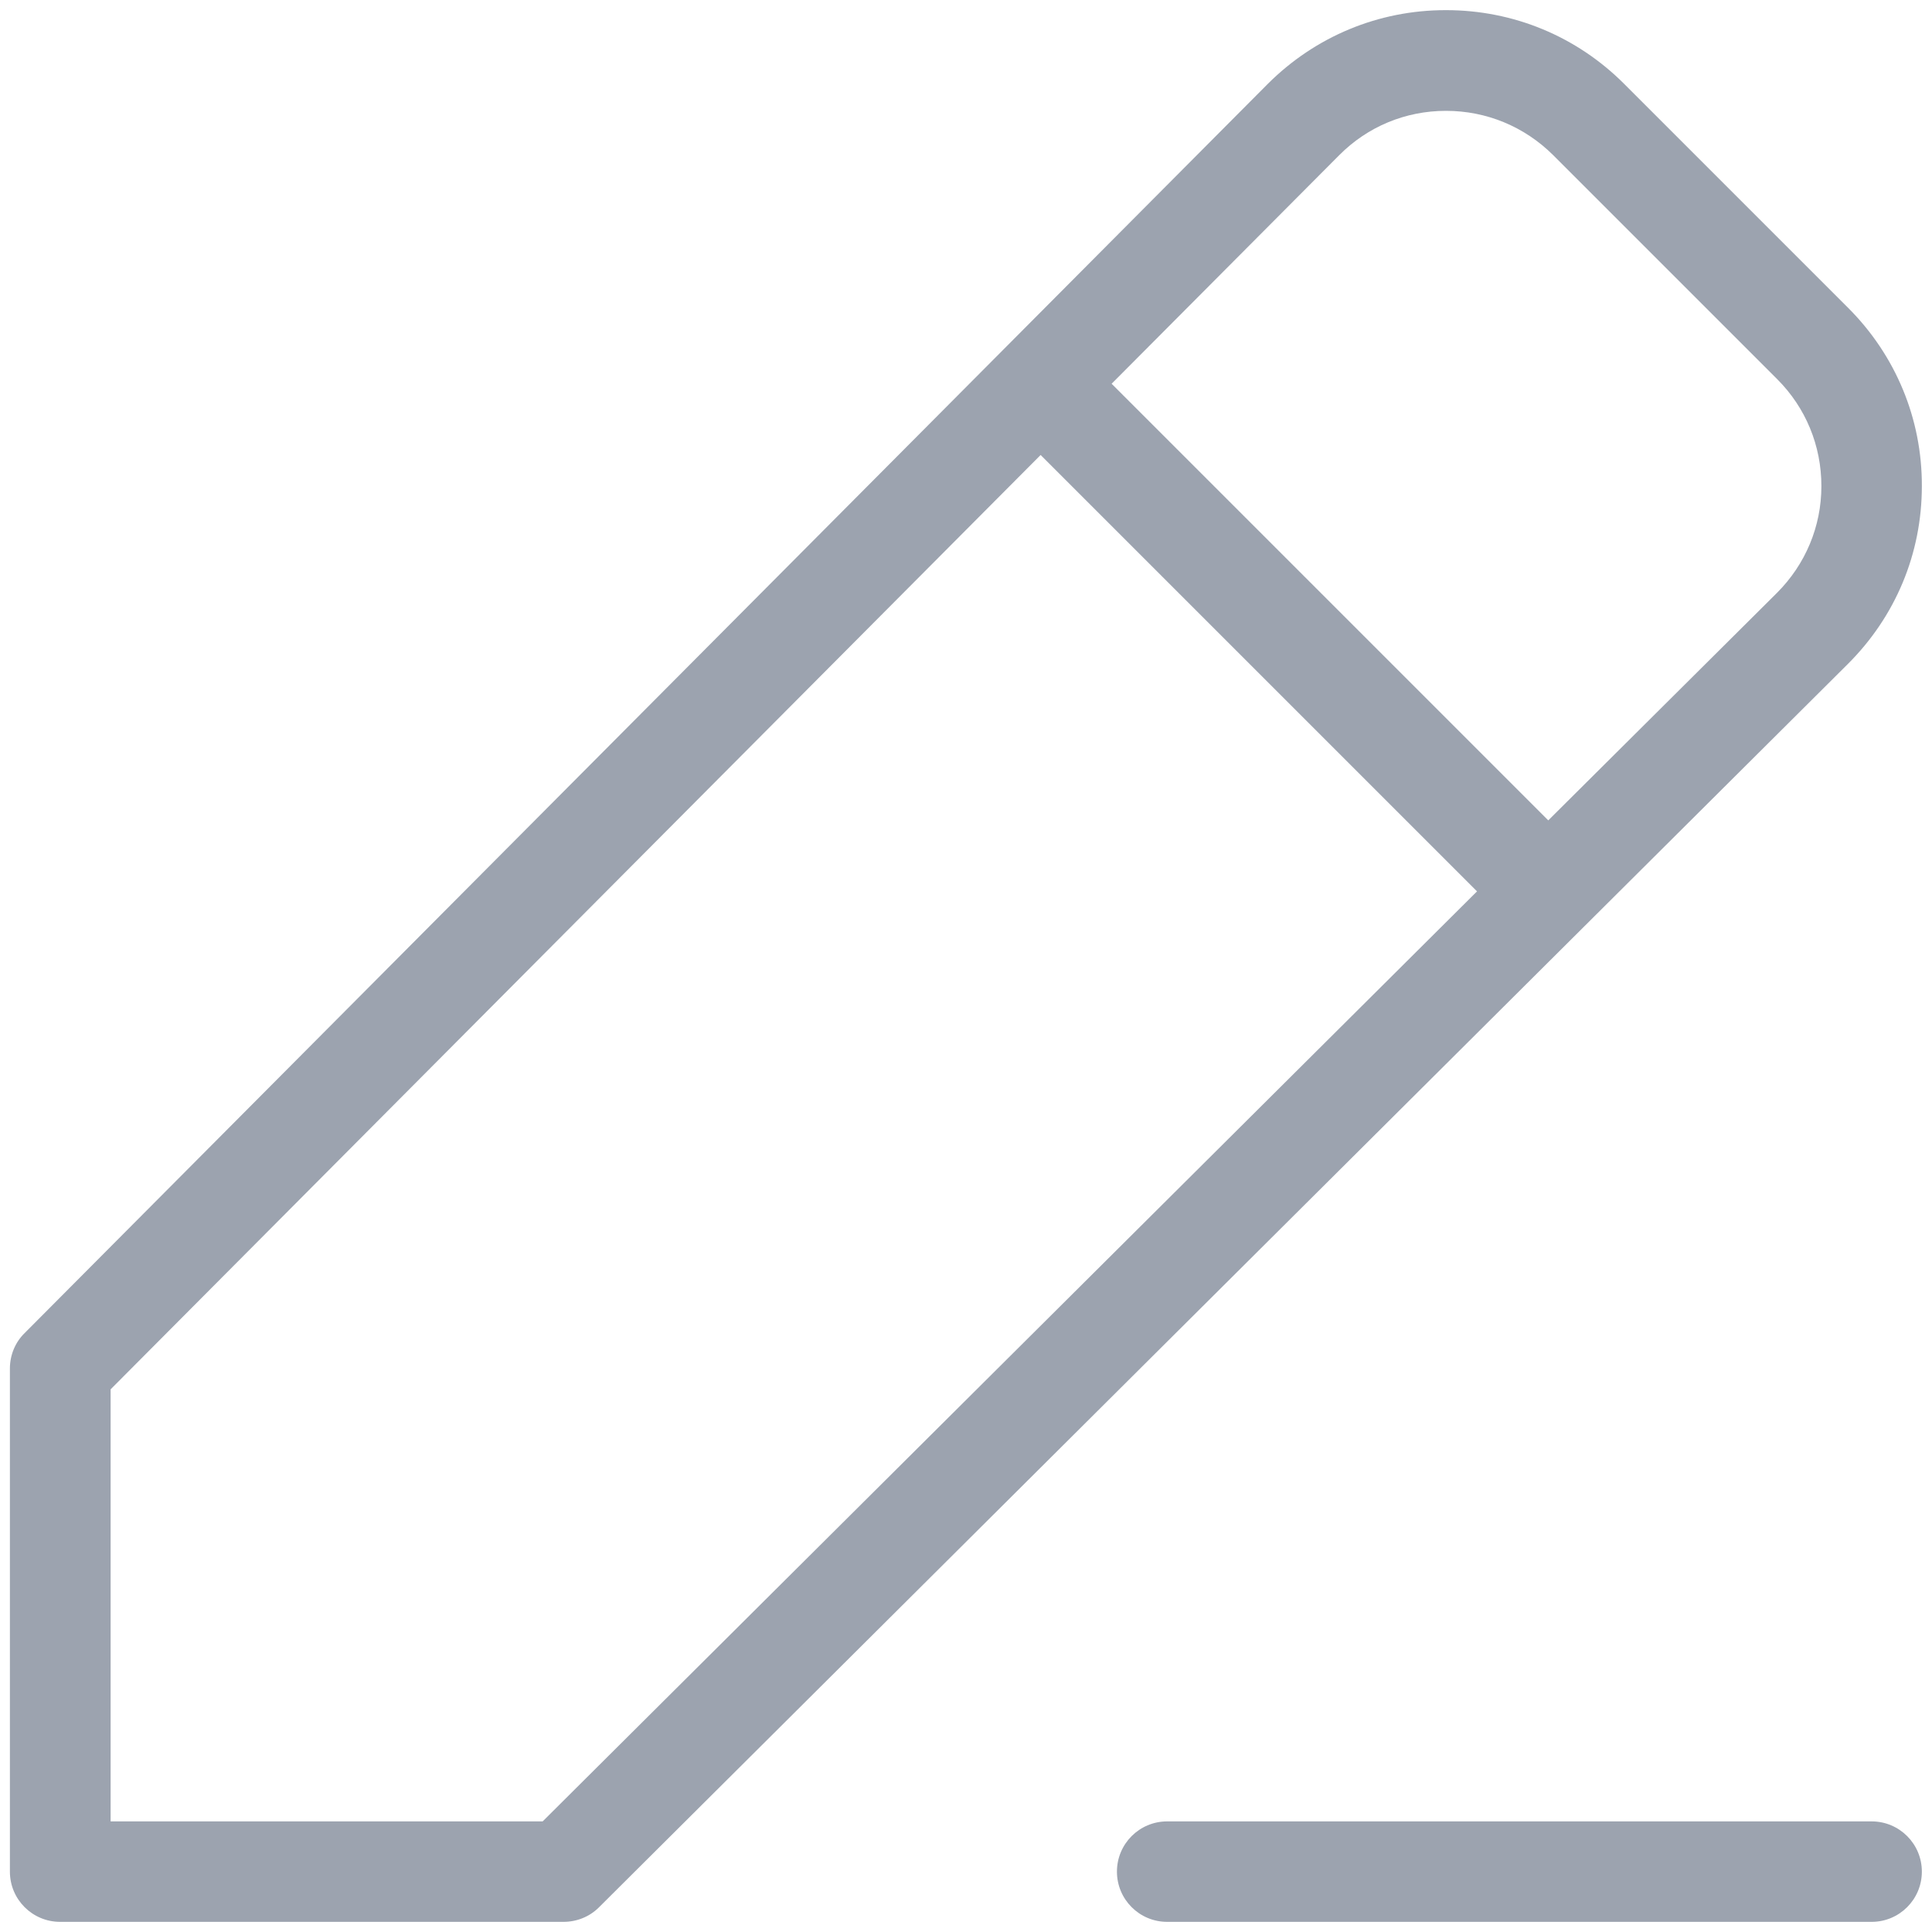 <svg width="8" height="8" viewBox="0 0 8 8" fill="none" xmlns="http://www.w3.org/2000/svg">
<path d="M7.958 2.013C7.959 1.735 7.85 1.472 7.653 1.275L6.725 0.347C6.528 0.15 6.266 0.042 5.988 0.042C5.987 0.042 5.987 0.042 5.986 0.042C5.708 0.042 5.446 0.151 5.249 0.348L0.102 5.52C0.063 5.558 0.041 5.611 0.041 5.667V7.75C0.041 7.865 0.134 7.958 0.249 7.958H2.333C2.388 7.958 2.441 7.937 2.48 7.898L7.651 2.75C7.849 2.553 7.958 2.292 7.958 2.013ZM2.247 7.542H0.458V5.753L4.309 1.884L6.116 3.691L2.247 7.542ZM7.358 2.455L6.411 3.397L4.603 1.589L5.545 0.643C5.663 0.524 5.82 0.459 5.987 0.459C5.988 0.459 5.988 0.459 5.988 0.459C6.155 0.459 6.312 0.524 6.431 0.642L7.359 1.57C7.477 1.688 7.542 1.845 7.542 2.013C7.542 2.18 7.476 2.337 7.358 2.455ZM7.958 7.75C7.958 7.865 7.865 7.958 7.75 7.958H4.833C4.718 7.958 4.625 7.865 4.625 7.75C4.625 7.635 4.718 7.542 4.833 7.542H7.75C7.865 7.542 7.958 7.635 7.958 7.75Z" fill="#9CA3AF"/>
</svg>

